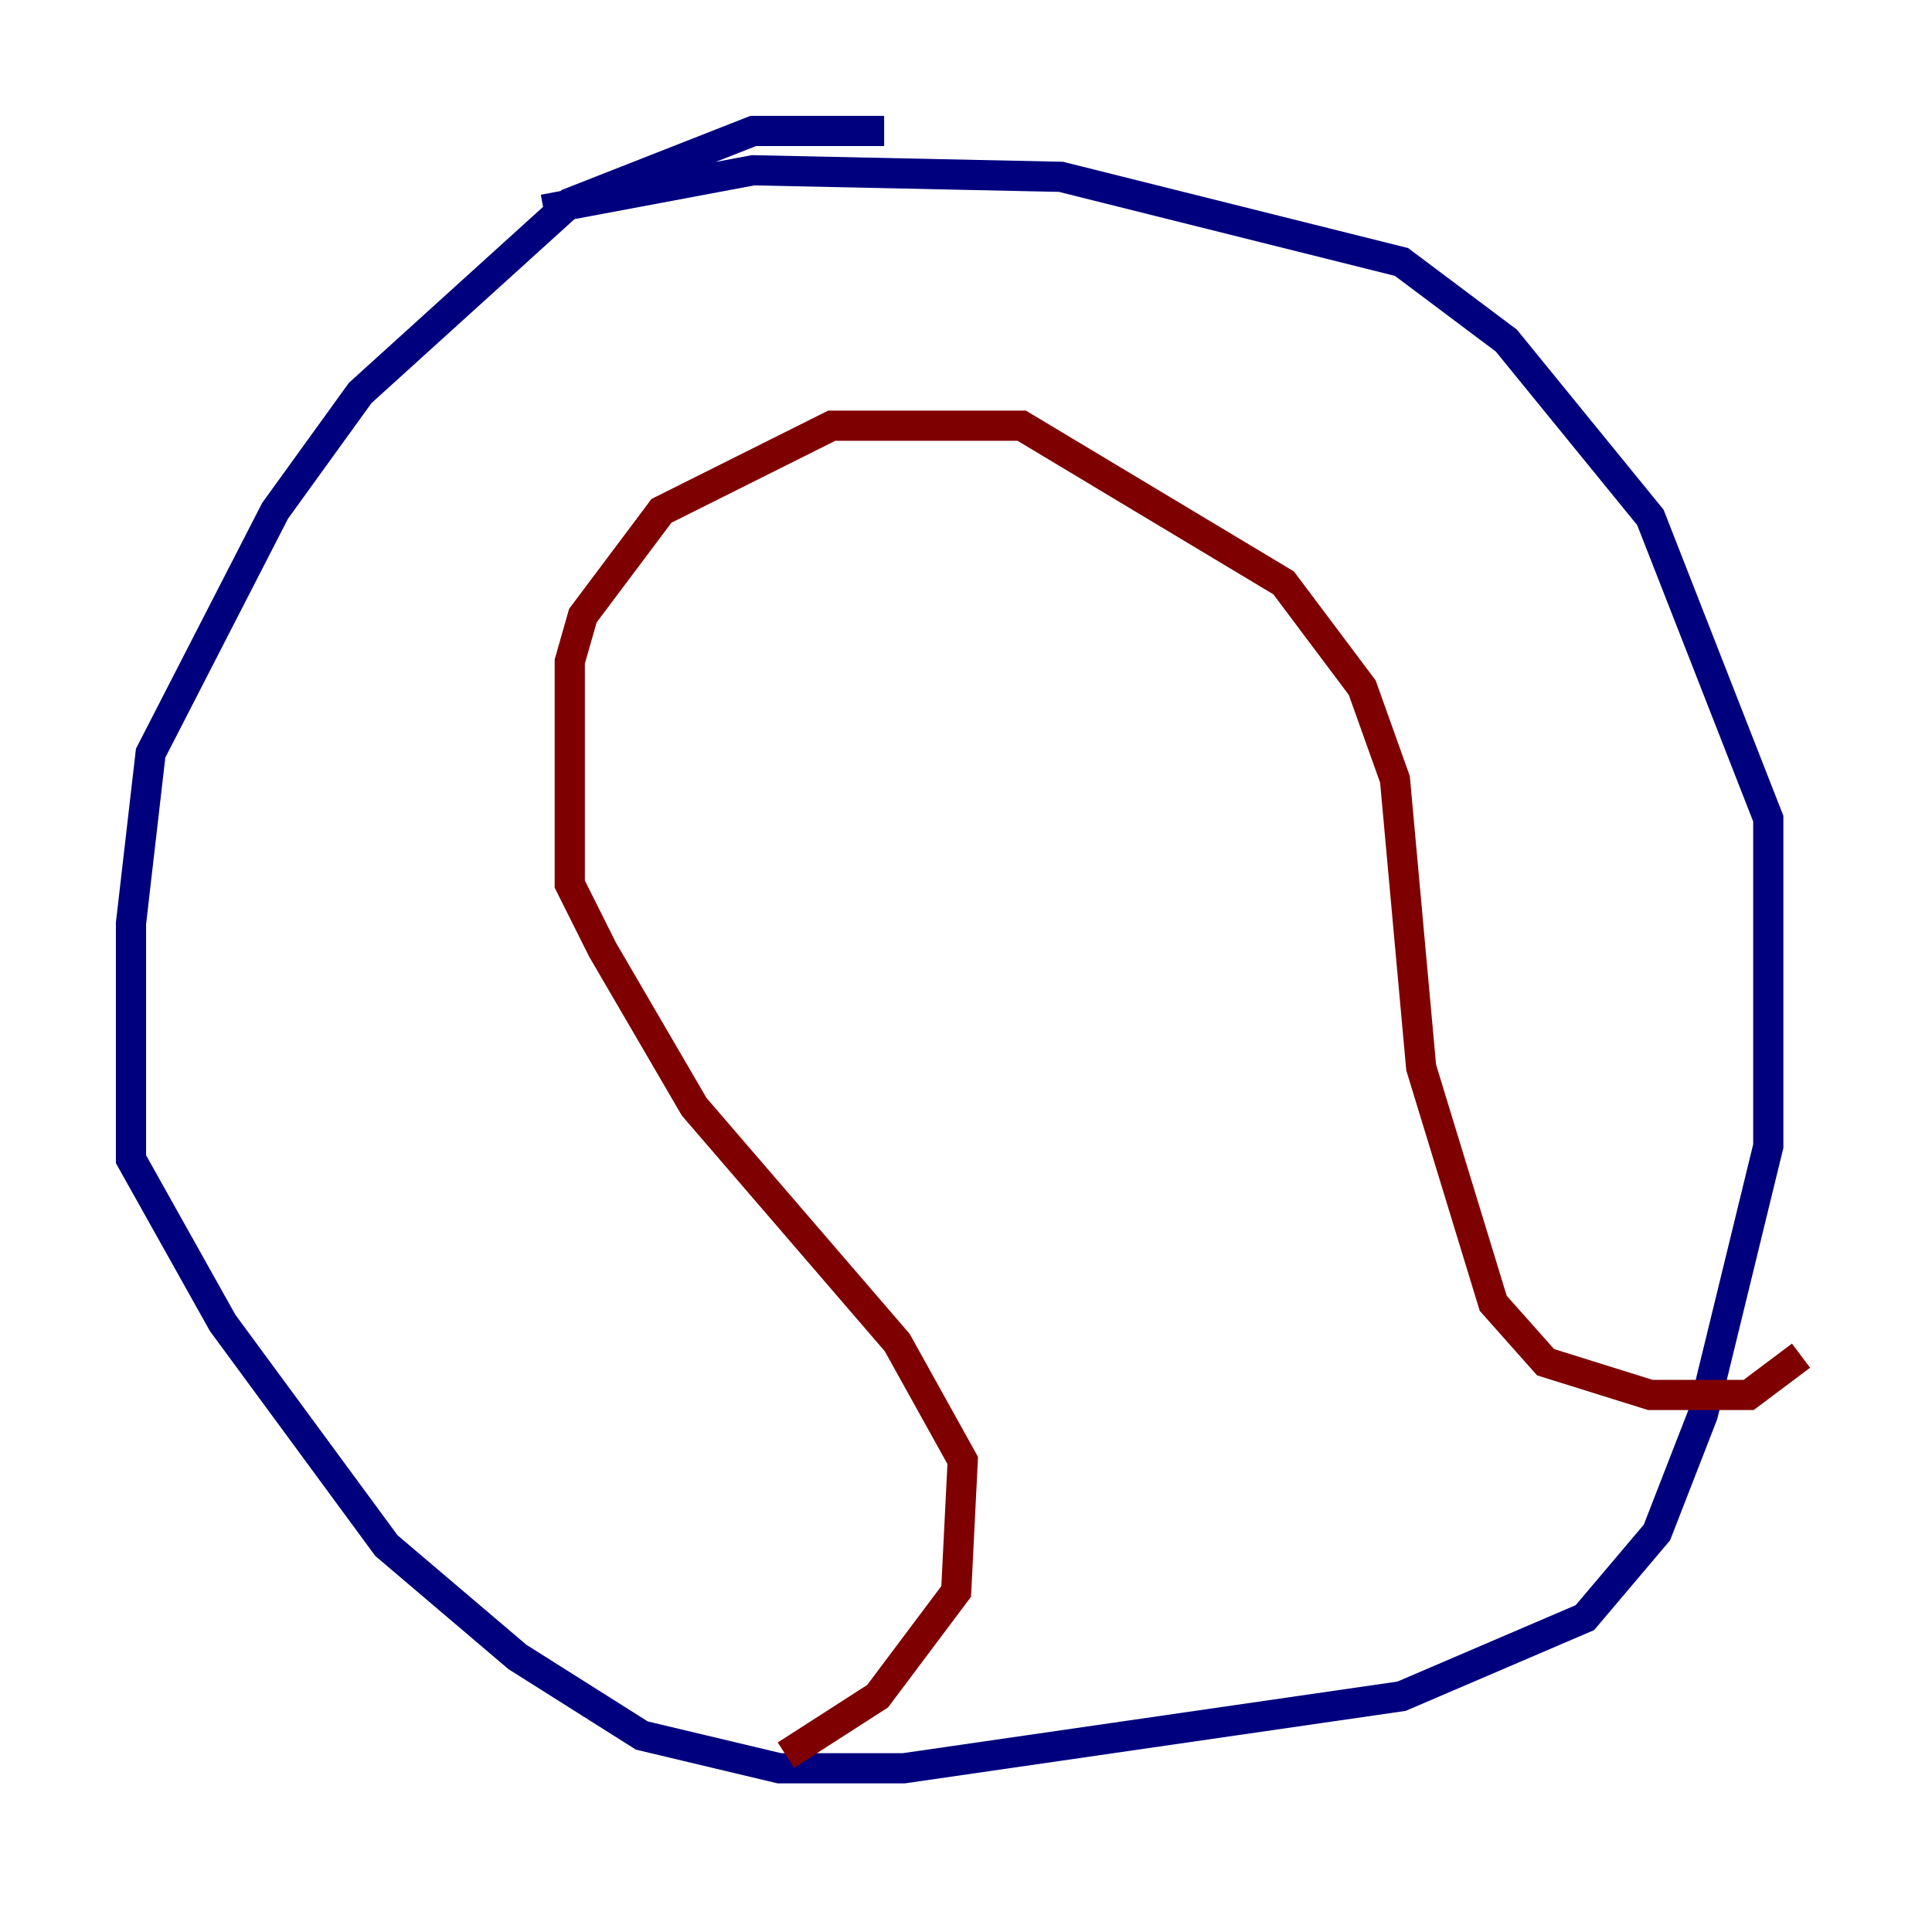 <?xml version="1.0" encoding="utf-8" ?>
<svg baseProfile="tiny" height="128" version="1.2" viewBox="0,0,128,128" width="128" xmlns="http://www.w3.org/2000/svg" xmlns:ev="http://www.w3.org/2001/xml-events" xmlns:xlink="http://www.w3.org/1999/xlink"><defs /><polyline fill="none" points="58.576,8.678 49.898,8.678 37.749,13.451 23.864,26.034 18.224,33.844 9.98,49.898 8.678,61.18 8.678,76.8 14.752,87.647 25.6,102.4 34.278,109.776 42.522,114.983 51.634,117.153 59.878,117.153 92.854,112.38 105.003,107.173 109.776,101.532 112.814,93.722 117.153,75.932 117.153,54.237 109.342,34.278 99.797,22.563 92.854,17.356 70.291,11.715 49.898,11.281 36.014,13.885" stroke="#00007f" stroke-width="2" /><polyline fill="none" points="52.068,116.285 58.142,112.38 63.349,105.437 63.783,96.759 59.444,88.949 45.993,73.329 39.919,62.915 37.749,58.576 37.749,43.824 38.617,40.786 43.824,33.844 55.105,28.203 67.688,28.203 85.044,38.617 90.251,45.559 92.42,51.634 94.156,70.725 98.929,86.346 102.4,90.251 109.342,92.42 115.851,92.42 119.322,89.817" stroke="#7f0000" stroke-width="2" /></svg>